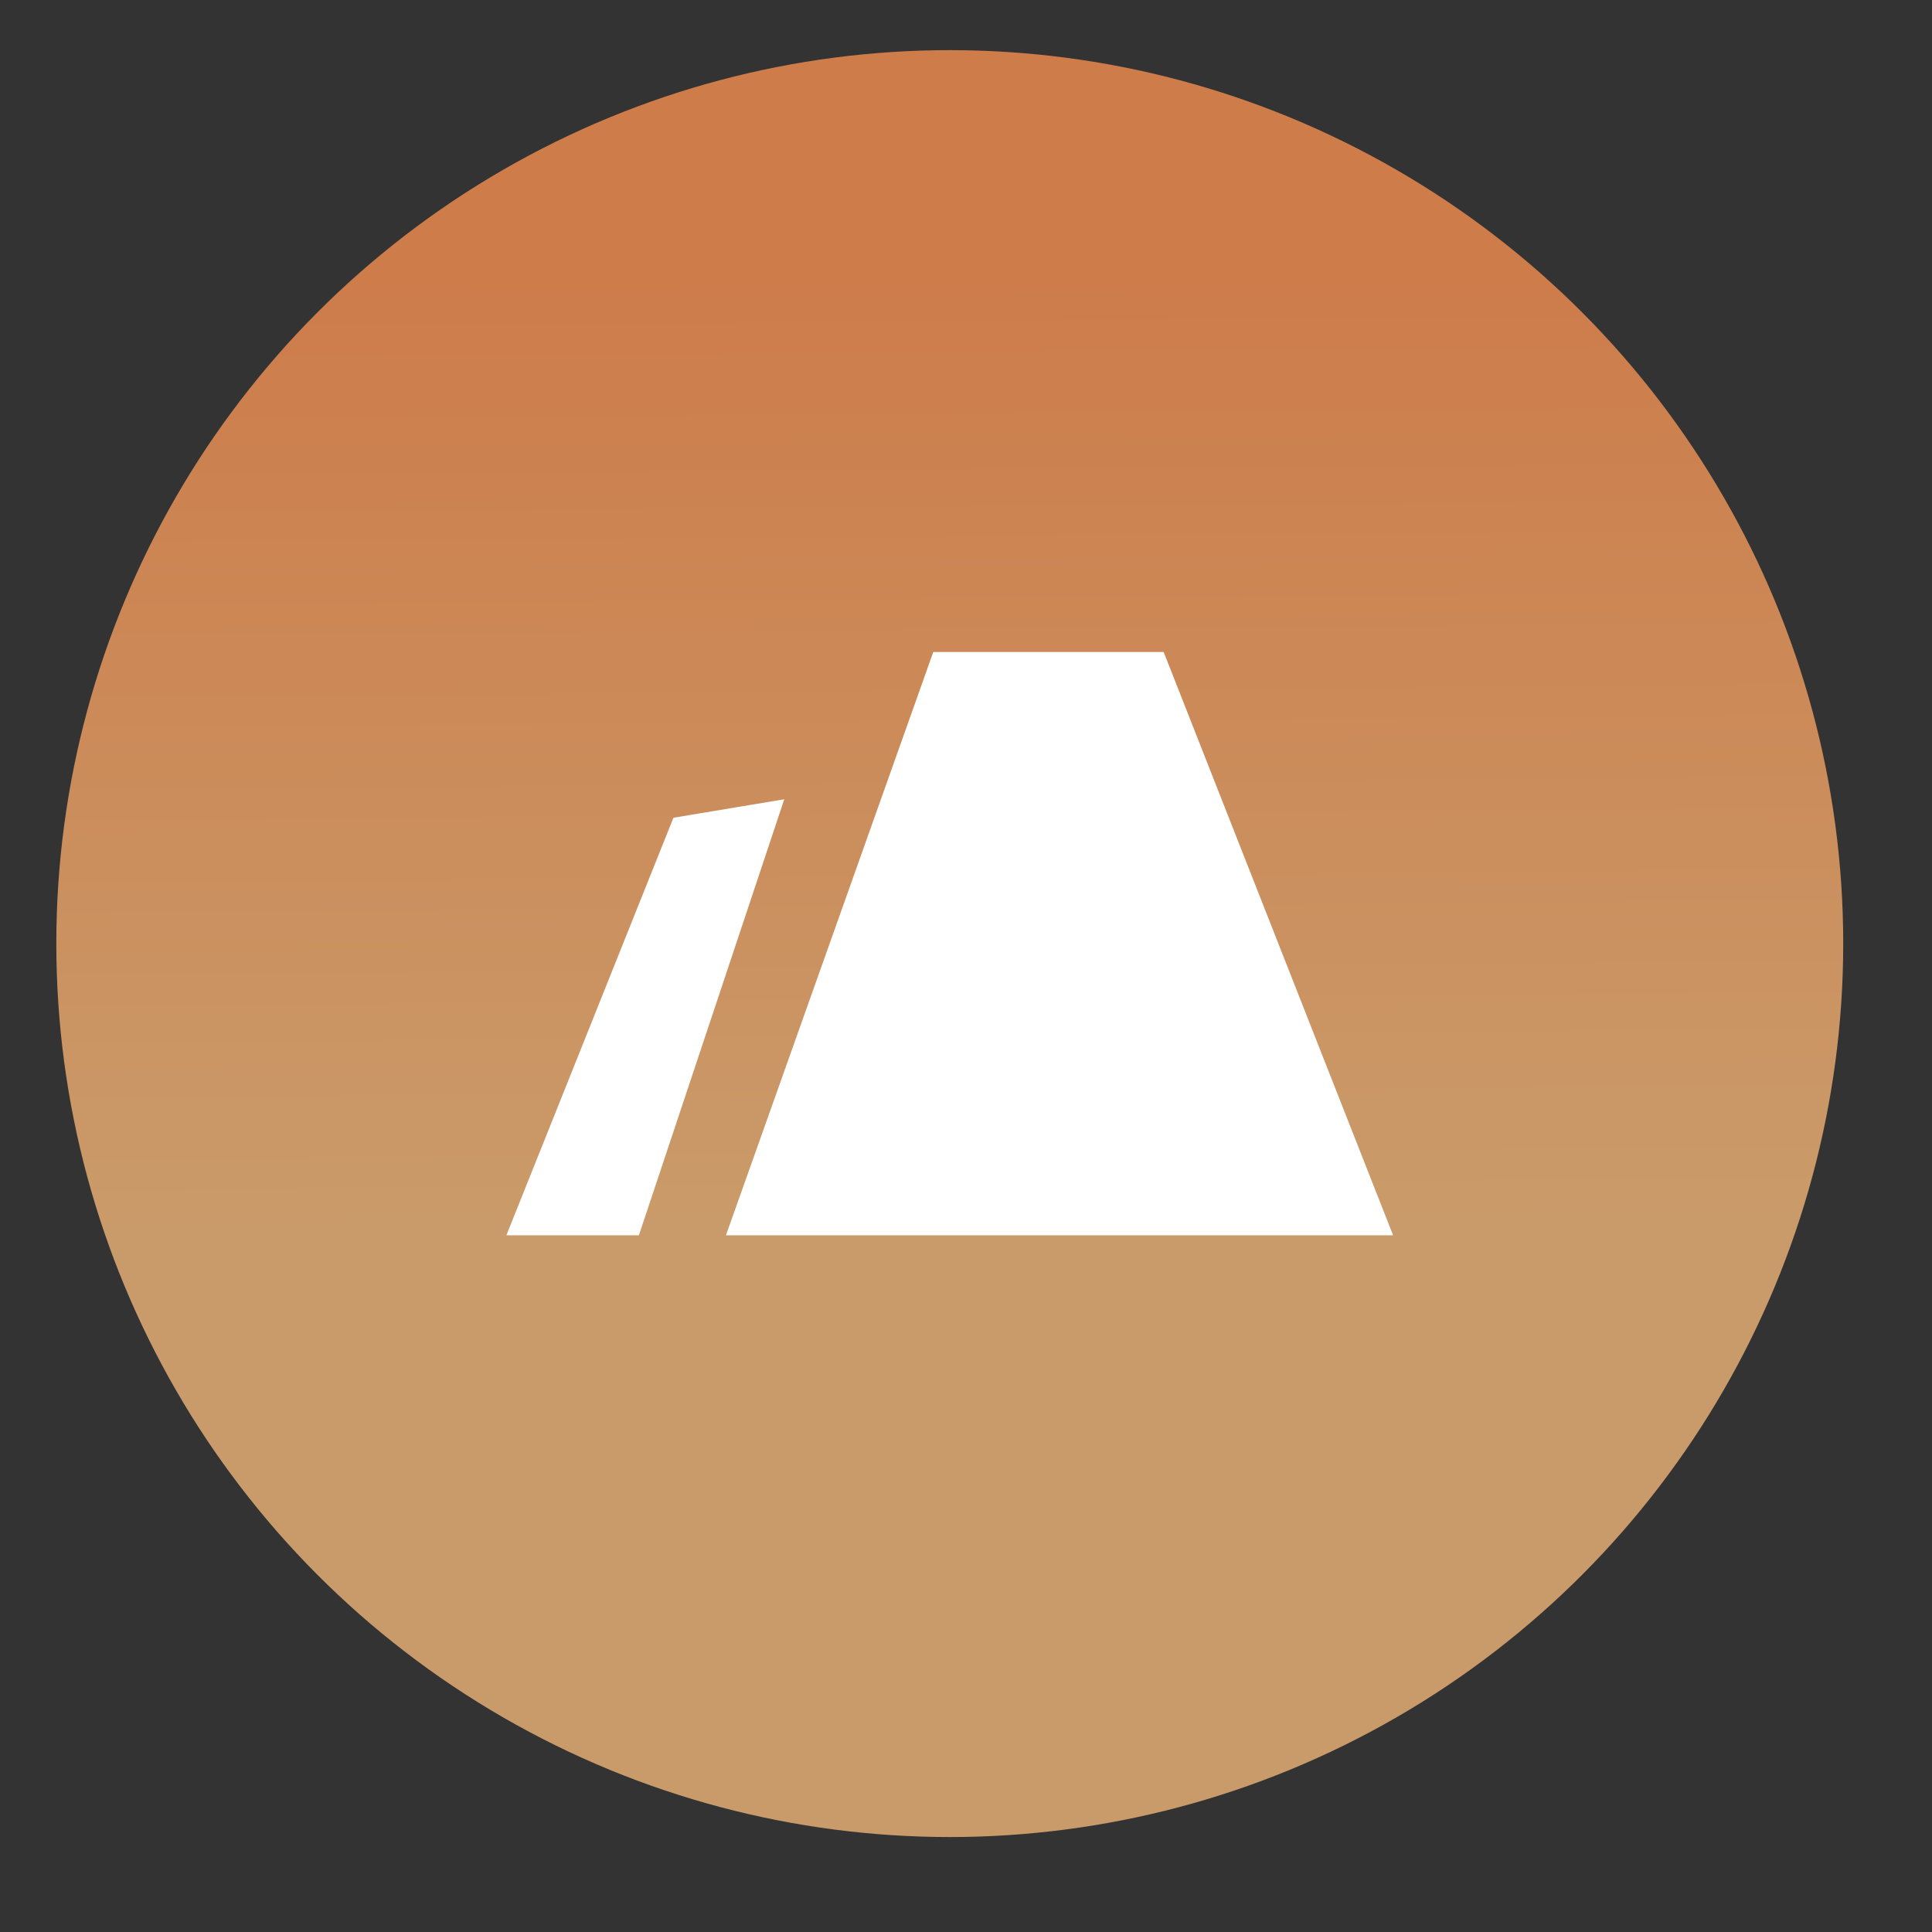 <svg id="Capa_1" data-name="Capa 1" xmlns="http://www.w3.org/2000/svg" xmlns:xlink="http://www.w3.org/1999/xlink" viewBox="0 0 200 200"><rect x="0" y="0" width="200" height="200" fill="#333333" stroke="none"/><defs><style>.cls-1{fill:url(#Degradado_sin_nombre_50);}.cls-2{fill:#fff;stroke:#fff;stroke-miterlimit:10;stroke-width:1.27px;}</style><linearGradient id="Degradado_sin_nombre_50" x1="97.7" y1="10.81" x2="98.96" y2="187.3" gradientUnits="userSpaceOnUse"><stop offset="0.1" stop-color="#cd7c4a"/><stop offset="0.66" stop-color="#ca9b6a"/></linearGradient></defs><circle class="cls-1" cx="98.32" cy="97.68" r="92.49"/><polygon class="cls-2" points="76.05 127.24 143.28 127.24 120.03 68.13 97.06 68.13 76.05 127.24"/><polygon class="cls-2" points="65.68 127.24 53.36 127.24 70.17 85.22 80.25 83.54 65.68 127.24"/></svg>